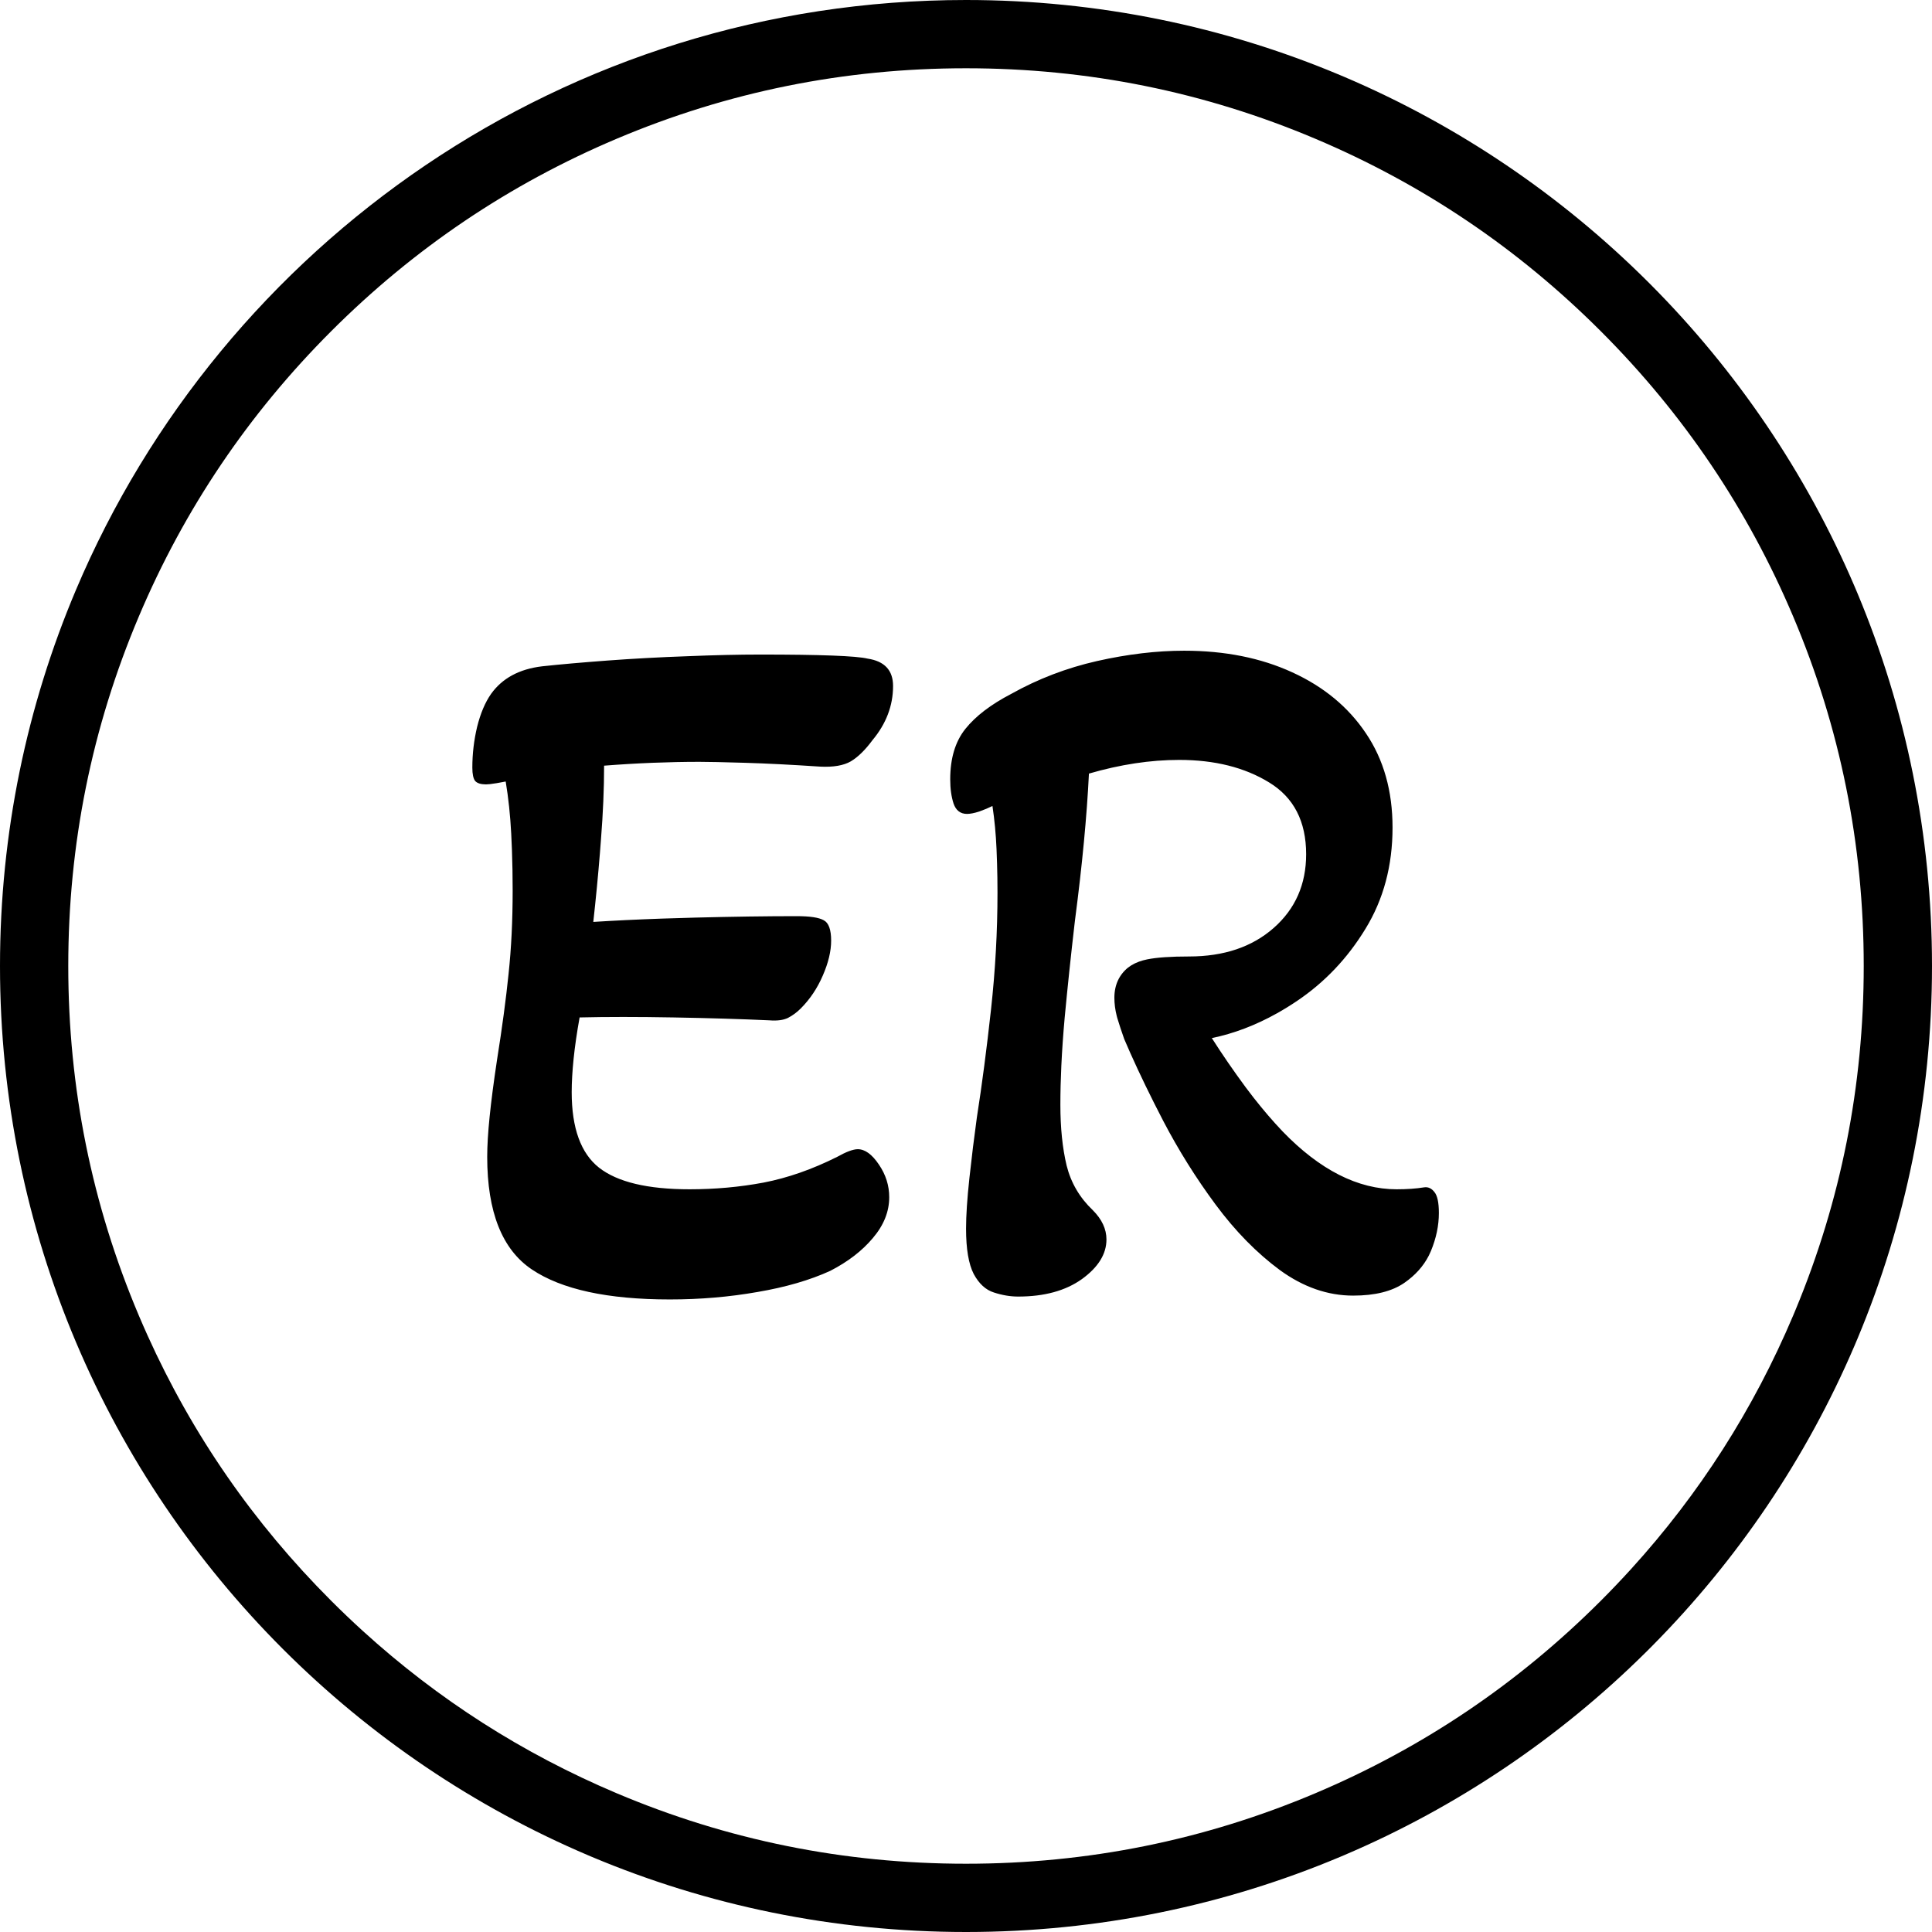 <?xml version="1.0" encoding="utf-8"?>
<svg width="283" height="283" viewBox="0 0 283 283" fill="none" stroke="none" version="1.1" xmlns:xlink="http://www.w3.org/1999/xlink" xmlns="http://www.w3.org/2000/svg">
  <g style="mix-blend-mode:normal;">
    <path id="Oval Union" d="M141.5 0C63.352 0 0 63.352 0 141.5C0 219.648 63.352 283 141.5 283C219.648 283 283 219.648 283 141.5C283 63.352 219.648 0 141.5 0ZM20.33 192.683Q10 168.26 10 141.5Q10 114.74 20.33 90.317Q30.311 66.721 48.515 48.515Q66.721 30.311 90.317 20.33Q114.74 10 141.5 10Q168.26 10 192.683 20.33Q216.28 30.311 234.485 48.516Q252.69 66.721 262.67 90.317Q273 114.74 273 141.5Q273 168.26 262.67 192.683Q252.69 216.28 234.484 234.485Q216.279 252.69 192.683 262.67Q168.26 273 141.5 273Q114.74 273 90.317 262.67Q66.721 252.69 48.515 234.485Q30.31 216.28 20.33 192.683ZM145.586 189.324Q147.414 189.921 149.137 189.921Q154.902 189.921 158.488 187.355Q162.074 184.753 162.074 181.554Q162.074 179.269 160.07 177.265Q157.188 174.523 156.238 170.726Q155.324 166.894 155.324 161.832Q155.324 156.066 155.957 149.035Q156.625 141.968 157.469 134.761Q159.051 122.667 159.508 113.316Q166.398 111.312 172.727 111.312Q180.531 111.312 185.91 114.617Q191.324 117.921 191.324 125.128Q191.324 131.738 186.578 135.921Q181.832 140.105 174.168 140.105Q170.16 140.105 168.051 140.527Q165.977 140.949 164.816 142.109Q163.234 143.691 163.234 146.152Q163.234 147.593 163.656 149.105Q164.113 150.617 164.676 152.199Q166.996 157.648 170.371 164.152Q173.746 170.621 178.07 176.457Q182.395 182.292 187.492 186.054Q192.625 189.781 198.215 189.781Q202.996 189.781 205.703 187.917Q208.445 186.019 209.605 183.242Q210.766 180.429 210.766 177.687Q210.766 175.367 210.098 174.593Q209.465 173.785 208.586 173.925Q206.863 174.207 204.578 174.207Q196.07 174.207 187.879 165.734Q185.137 162.851 182.465 159.265Q179.793 155.644 177.508 152.058Q183.836 150.757 189.953 146.644Q196.07 142.531 200.008 136.062Q203.98 129.593 203.98 121.226Q203.98 113.175 200.078 107.41Q196.211 101.644 189.285 98.48Q182.395 95.316 173.465 95.316Q167.418 95.316 160.703 96.828Q154.023 98.339 148.117 101.644Q143.652 103.964 141.402 106.777Q139.188 109.554 139.188 114.16Q139.188 116.199 139.68 117.71Q140.207 119.222 141.648 119.222Q142.352 119.222 143.441 118.871Q144.531 118.484 145.375 118.062Q145.832 121.085 145.973 124.39Q146.113 127.695 146.113 130.753Q146.113 139.226 145.164 147.875Q144.215 156.523 143.09 163.695Q142.492 168.019 142 172.554Q141.508 177.089 141.508 179.972Q141.508 184.437 142.633 186.617Q143.793 188.761 145.586 189.324ZM77.906 185.949Q84.445 190.343 98.121 190.343Q104.766 190.343 110.953 189.253Q117.141 188.199 121.605 186.16Q125.508 184.156 127.863 181.343Q130.254 178.531 130.254 175.367Q130.254 172.8 128.742 170.585Q127.23 168.335 125.648 168.335Q124.629 168.335 122.625 169.46Q117.141 172.203 111.867 173.222Q106.629 174.207 101.004 174.207Q91.793 174.207 87.75 171.042Q83.742 167.878 83.742 159.968Q83.742 157.824 84.023 155.082Q84.305 152.339 84.902 149.035Q90.809 148.894 98.648 149.035Q106.488 149.175 112.676 149.457Q114.398 149.597 115.418 149.105Q116.438 148.578 117.281 147.734Q119.32 145.695 120.516 142.917Q121.746 140.105 121.746 137.785Q121.746 135.359 120.656 134.796Q119.602 134.199 116.719 134.199Q110.215 134.199 101.848 134.41Q93.516 134.621 86.906 135.042Q87.609 128.714 88.031 122.949Q88.488 117.183 88.488 112.156Q92.074 111.875 95.59 111.734Q99.141 111.593 102.445 111.593Q104.344 111.593 109.09 111.734Q113.836 111.875 120.164 112.296Q123.047 112.437 124.629 111.523Q126.211 110.574 127.793 108.429Q130.816 104.808 130.816 100.484Q130.816 97.039 127.09 96.476Q124.629 95.878 111.375 95.878Q106.629 95.878 100.652 96.124Q94.676 96.335 88.981 96.757Q83.32 97.179 79.418 97.601Q74.391 98.199 71.93 101.644Q70.629 103.507 69.891 106.46Q69.188 109.414 69.188 112.437Q69.188 113.878 69.609 114.406Q70.066 114.898 71.191 114.898Q71.93 114.898 74.074 114.476Q74.672 118.062 74.883 122.105Q75.094 126.113 75.094 130.437Q75.094 137.082 74.496 142.636Q73.934 148.156 72.809 155.222Q72.07 160.109 71.719 163.589Q71.367 167.035 71.367 169.46Q71.367 181.554 77.906 185.949Z" />
    <path d="M86.222 271.795C69.373 264.638 54.197 254.308 41.444 241.556C15.838 215.949 0 180.574 0 141.5C0 121.963 3.959 103.351 11.12 86.422C32.601 35.635 82.889 0 141.5 0C160.912 0 179.411 3.909 196.253 10.983C196.465 11.072 196.677 11.161 196.888 11.251C213.624 18.377 228.705 28.634 241.398 41.287C241.504 41.393 241.61 41.499 241.716 41.605C254.314 54.244 264.537 69.251 271.659 85.901C271.814 86.263 271.967 86.626 272.119 86.99C279.128 103.767 283 122.181 283 141.5C283 160.826 279.126 179.247 272.111 196.029C271.964 196.382 271.815 196.734 271.664 197.086C264.599 213.608 254.481 228.513 242.018 241.091C241.711 241.401 241.401 241.711 241.091 242.018C228.455 254.538 213.471 264.692 196.858 271.761C196.66 271.846 196.462 271.93 196.263 272.013C179.424 279.087 160.929 282.997 141.521 283L141.5 283C122.055 283 103.526 279.078 86.661 271.981C86.515 271.92 86.368 271.858 86.222 271.795ZM20.33 90.317Q10 114.74 10 141.5Q10 168.26 20.33 192.683Q20.954 194.157 21.61 195.611Q31.448 217.417 48.516 234.485Q50.791 236.76 53.151 238.907Q69.67 253.937 90.317 262.67Q114.74 273 141.5 273Q168.26 273 192.683 262.67Q216.28 252.689 234.485 234.485Q236.76 232.209 238.907 229.849Q253.937 213.33 262.67 192.683Q262.83 192.305 262.99 191.919Q273 167.842 273 141.5Q273 114.74 262.67 90.317Q252.69 66.721 234.485 48.516Q216.28 30.311 192.683 20.33Q168.26 10 141.5 10Q114.74 10 90.317 20.33Q66.721 30.311 48.515 48.515Q30.311 66.721 20.33 90.317ZM127.793 108.429Q130.816 104.808 130.816 100.484Q130.816 97.039 127.09 96.476Q124.629 95.878 111.375 95.878Q106.629 95.878 100.652 96.124Q94.676 96.335 88.981 96.757Q83.32 97.179 79.418 97.601Q74.391 98.199 71.93 101.644Q70.629 103.507 69.891 106.46Q69.188 109.414 69.188 112.437Q69.188 113.878 69.609 114.406Q70.066 114.898 71.191 114.898Q71.422 114.898 71.79 114.857Q72.6 114.766 74.074 114.476Q74.672 118.062 74.883 122.105Q74.945 123.278 74.988 124.478Q75.094 127.378 75.094 130.437Q75.094 137.082 74.496 142.636Q73.934 148.156 72.809 155.222Q72.07 160.109 71.719 163.589Q71.367 167.035 71.367 169.46Q71.367 181.554 77.906 185.949Q84.445 190.343 98.121 190.343Q104.766 190.343 110.953 189.253Q117.141 188.199 121.605 186.16Q125.508 184.156 127.863 181.343Q130.254 178.531 130.254 175.367Q130.254 172.8 128.742 170.585Q127.23 168.335 125.648 168.335Q124.629 168.335 122.625 169.46Q117.141 172.203 111.867 173.222Q106.629 174.207 101.004 174.207Q91.793 174.207 87.75 171.042Q83.742 167.878 83.742 159.968Q83.742 157.824 84.023 155.082Q84.305 152.339 84.902 149.035Q90.809 148.894 98.648 149.035Q106.488 149.175 112.676 149.457Q114.398 149.597 115.418 149.105Q116.438 148.578 117.281 147.734Q119.32 145.695 120.516 142.917Q121.746 140.105 121.746 137.785Q121.746 135.359 120.656 134.796Q119.602 134.199 116.719 134.199Q110.215 134.199 101.848 134.41Q99.356 134.473 97.019 134.555Q91.539 134.747 86.906 135.042Q87.487 129.811 87.876 124.965Q87.958 123.948 88.031 122.949Q88.488 117.183 88.488 112.156Q92.074 111.875 95.59 111.734Q99.141 111.593 102.445 111.593Q104.344 111.593 109.09 111.734Q113.836 111.875 120.164 112.296Q123.047 112.437 124.629 111.523Q126.211 110.574 127.793 108.429ZM140.398 118.814Q140.9 119.222 141.648 119.222Q142.352 119.222 143.441 118.871Q144.531 118.484 145.375 118.062Q145.832 121.085 145.973 124.39Q146.063 126.504 146.095 128.517Q146.113 129.651 146.113 130.753Q146.113 139.226 145.164 147.875Q144.215 156.523 143.09 163.695Q142.492 168.019 142 172.554Q141.508 177.089 141.508 179.972Q141.508 184.437 142.633 186.617Q143.793 188.761 145.586 189.324Q147.414 189.921 149.137 189.921Q154.902 189.921 158.488 187.355Q162.074 184.753 162.074 181.554Q162.074 179.269 160.07 177.265Q157.188 174.523 156.238 170.726Q155.324 166.894 155.324 161.832Q155.324 159.104 155.466 156.094Q155.623 152.741 155.957 149.035Q156.596 142.28 157.394 135.399Q157.428 135.106 157.469 134.761Q159.051 122.667 159.508 113.316Q166.398 111.312 172.727 111.312Q180.531 111.312 185.91 114.617Q191.324 117.921 191.324 125.128Q191.324 131.738 186.578 135.921Q181.832 140.105 174.168 140.105Q170.16 140.105 168.051 140.527Q167.401 140.659 166.842 140.863Q165.613 141.312 164.816 142.109Q163.709 143.216 163.377 144.754Q163.234 145.413 163.234 146.152Q163.234 147.449 163.576 148.804Q163.614 148.954 163.656 149.105Q164.113 150.617 164.676 152.199Q165.11 153.219 165.581 154.276Q167.628 158.865 170.371 164.152Q173.746 170.621 178.07 176.457Q182.395 182.292 187.492 186.054Q192.625 189.781 198.215 189.781Q202.996 189.781 205.703 187.917Q208.1 186.258 209.288 183.928Q209.294 183.916 209.3 183.904Q209.464 183.58 209.605 183.242Q210.766 180.429 210.766 177.687Q210.766 175.367 210.098 174.593Q209.465 173.785 208.586 173.925Q206.863 174.207 204.578 174.207Q196.07 174.207 187.879 165.734Q185.73 163.474 183.624 160.783Q183.043 160.041 182.465 159.265Q179.793 155.644 177.508 152.058Q182.351 151.063 187.07 148.42Q188.518 147.609 189.953 146.644Q196.07 142.531 200.008 136.062Q203.98 129.593 203.98 121.226Q203.98 113.175 200.078 107.41Q196.211 101.644 189.285 98.48Q182.395 95.316 173.465 95.316Q167.418 95.316 160.703 96.828Q154.023 98.339 148.117 101.644Q143.652 103.964 141.402 106.777Q139.188 109.554 139.188 114.16Q139.188 116.199 139.68 117.71Q139.933 118.437 140.398 118.814Z" fill-rule="evenodd" style="fill:#000000;fill-rule:evenodd;" />
  </g>
</svg>